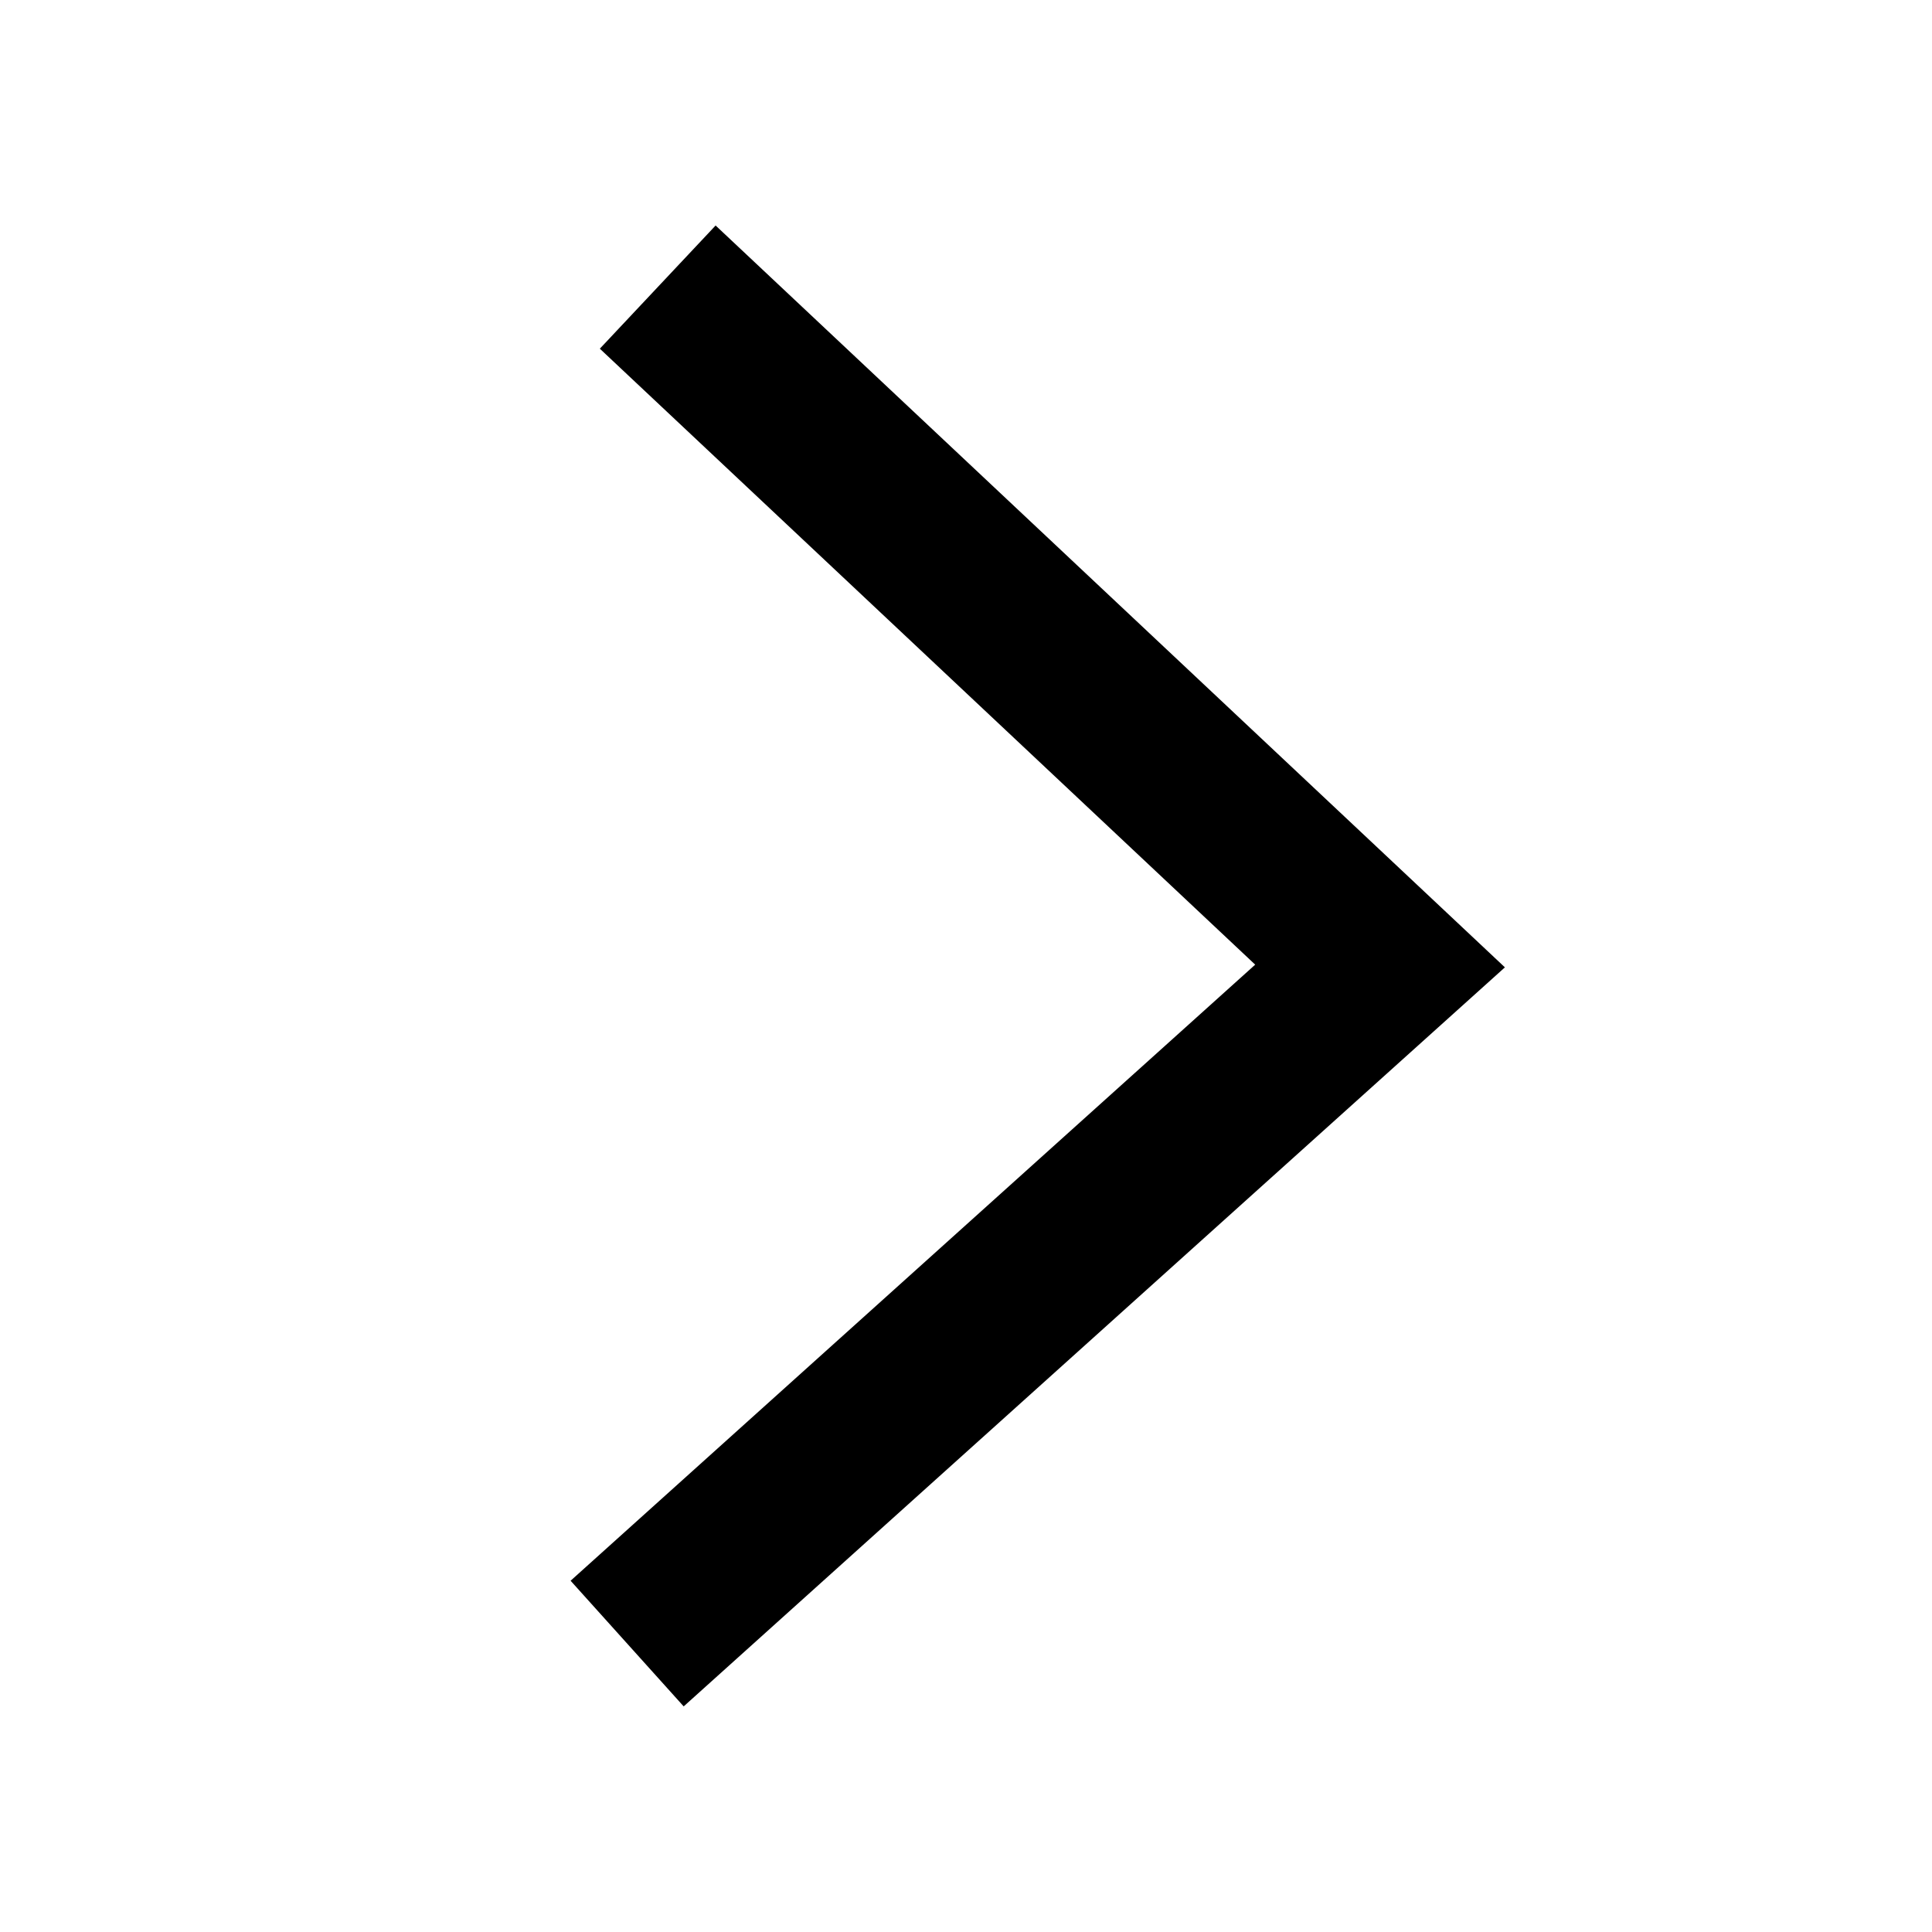 <svg width="16" height="16" viewBox="0 0 16 16" xmlns="http://www.w3.org/2000/svg">
    <defs>
        <clipPath id="9vlf91ldoa">
            <path d="M1920 0v2800H0V0h1920z"/>
        </clipPath>
    </defs>
    <g clip-path="url(#9vlf91ldoa)" transform="translate(-1532 -1319)">
        <path d="m1537.714 1332.143 5.715-5.143-5.472-5.143" stroke="#000" stroke-width="1.4" fill="none" stroke-linecap="square" stroke-miterlimit="10"/>
    </g>
</svg>
